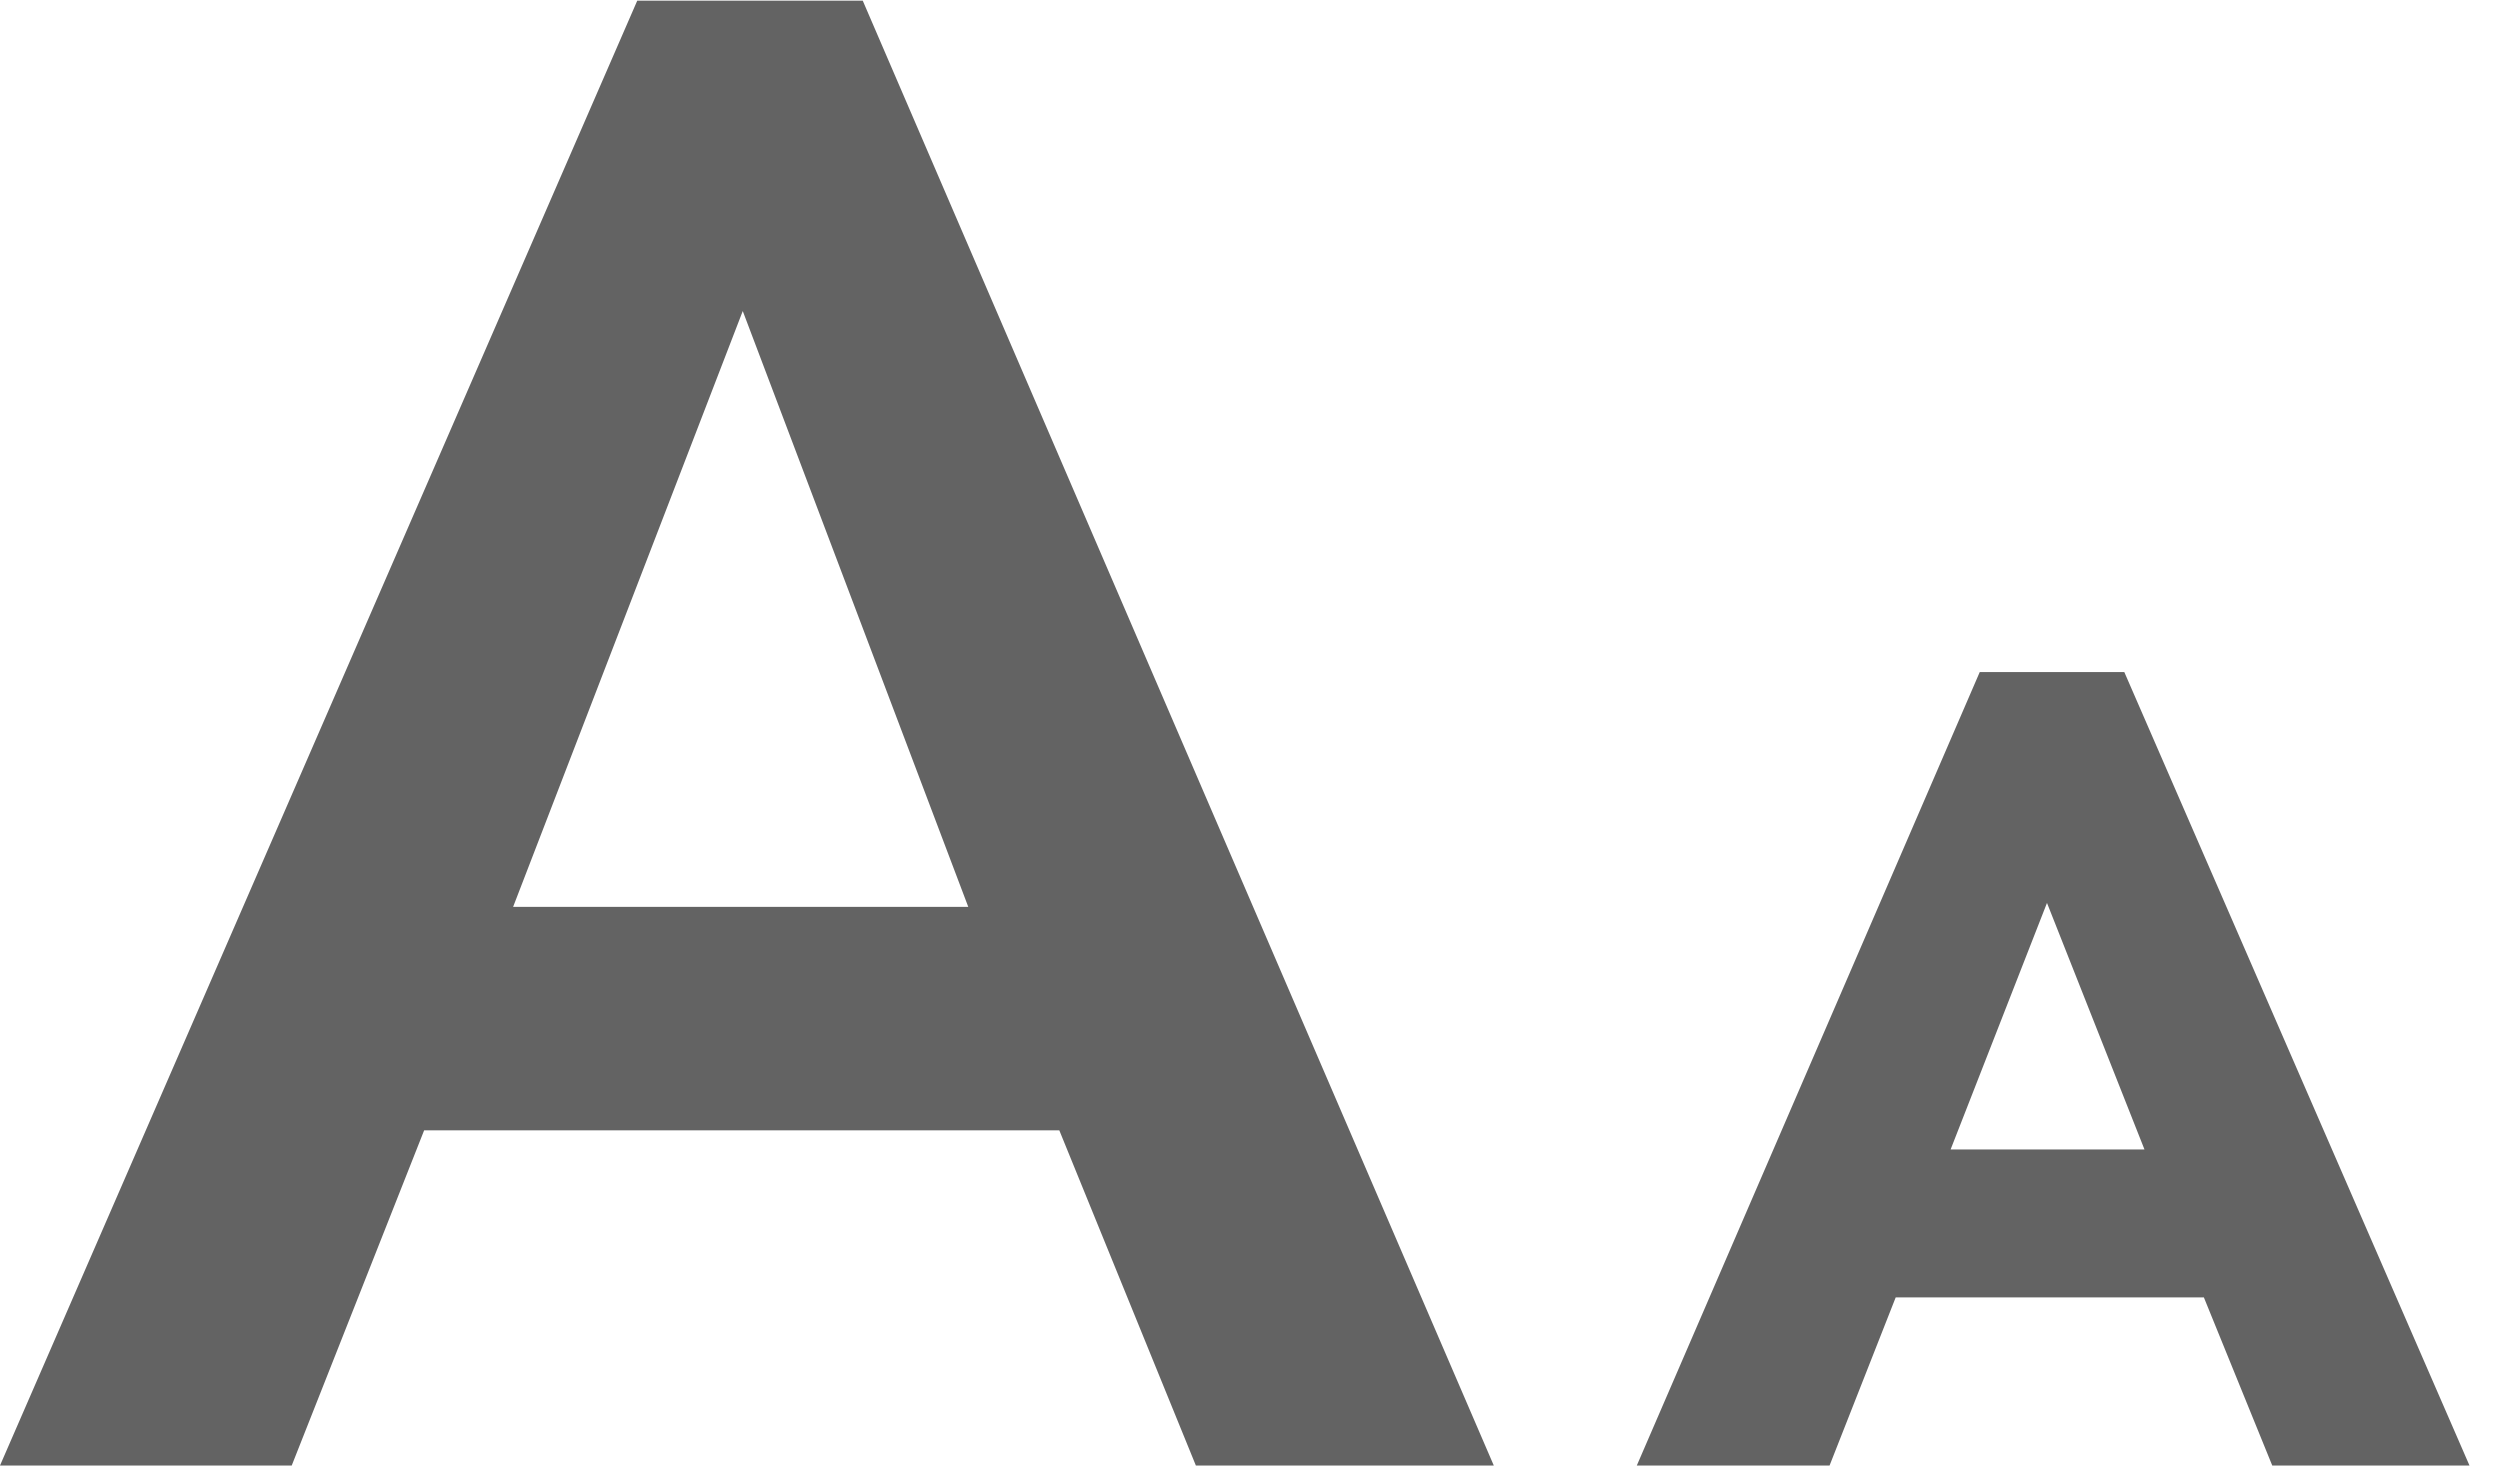<?xml version="1.0" encoding="UTF-8"?>
<svg width="29px" height="17px" viewBox="0 0 29 17" version="1.1" xmlns="http://www.w3.org/2000/svg" xmlns:xlink="http://www.w3.org/1999/xlink">
    <!-- Generator: Sketch 53.2 (72643) - https://sketchapp.com -->
    <title>Group</title>
    <desc>Created with Sketch.</desc>
    <g id="Page-1" stroke="none" stroke-width="1" fill="none" fill-rule="evenodd">
        <g id="Artboard" transform="translate(-1201, -204)" fill="#636363" fill-rule="nonzero">
            <g id="Group" transform="translate(1201, 204.008)">
                <path d="M7.392,-1.42108547e-14 L10.008,-1.42108547e-14 L17.328,16.992 L13.872,16.992 L12.288,13.104 L4.92,13.104 L3.384,16.992 L0,16.992 L7.392,-1.42108547e-14 Z M11.232,10.512 L8.616,3.6 L5.952,10.512 L11.232,10.512 Z" id="A"></path>
                <path d="M22.965,7.788 L24.642,7.788 L28.646,16.992 L26.358,16.992 L25.565,15.042 L21.99,15.042 L21.223,16.992 L18.987,16.992 L22.965,7.788 Z M23.745,10.466 L22.627,13.326 L24.876,13.326 L23.745,10.466 Z" id="A"></path>
            </g>
        </g>
    </g>
</svg>